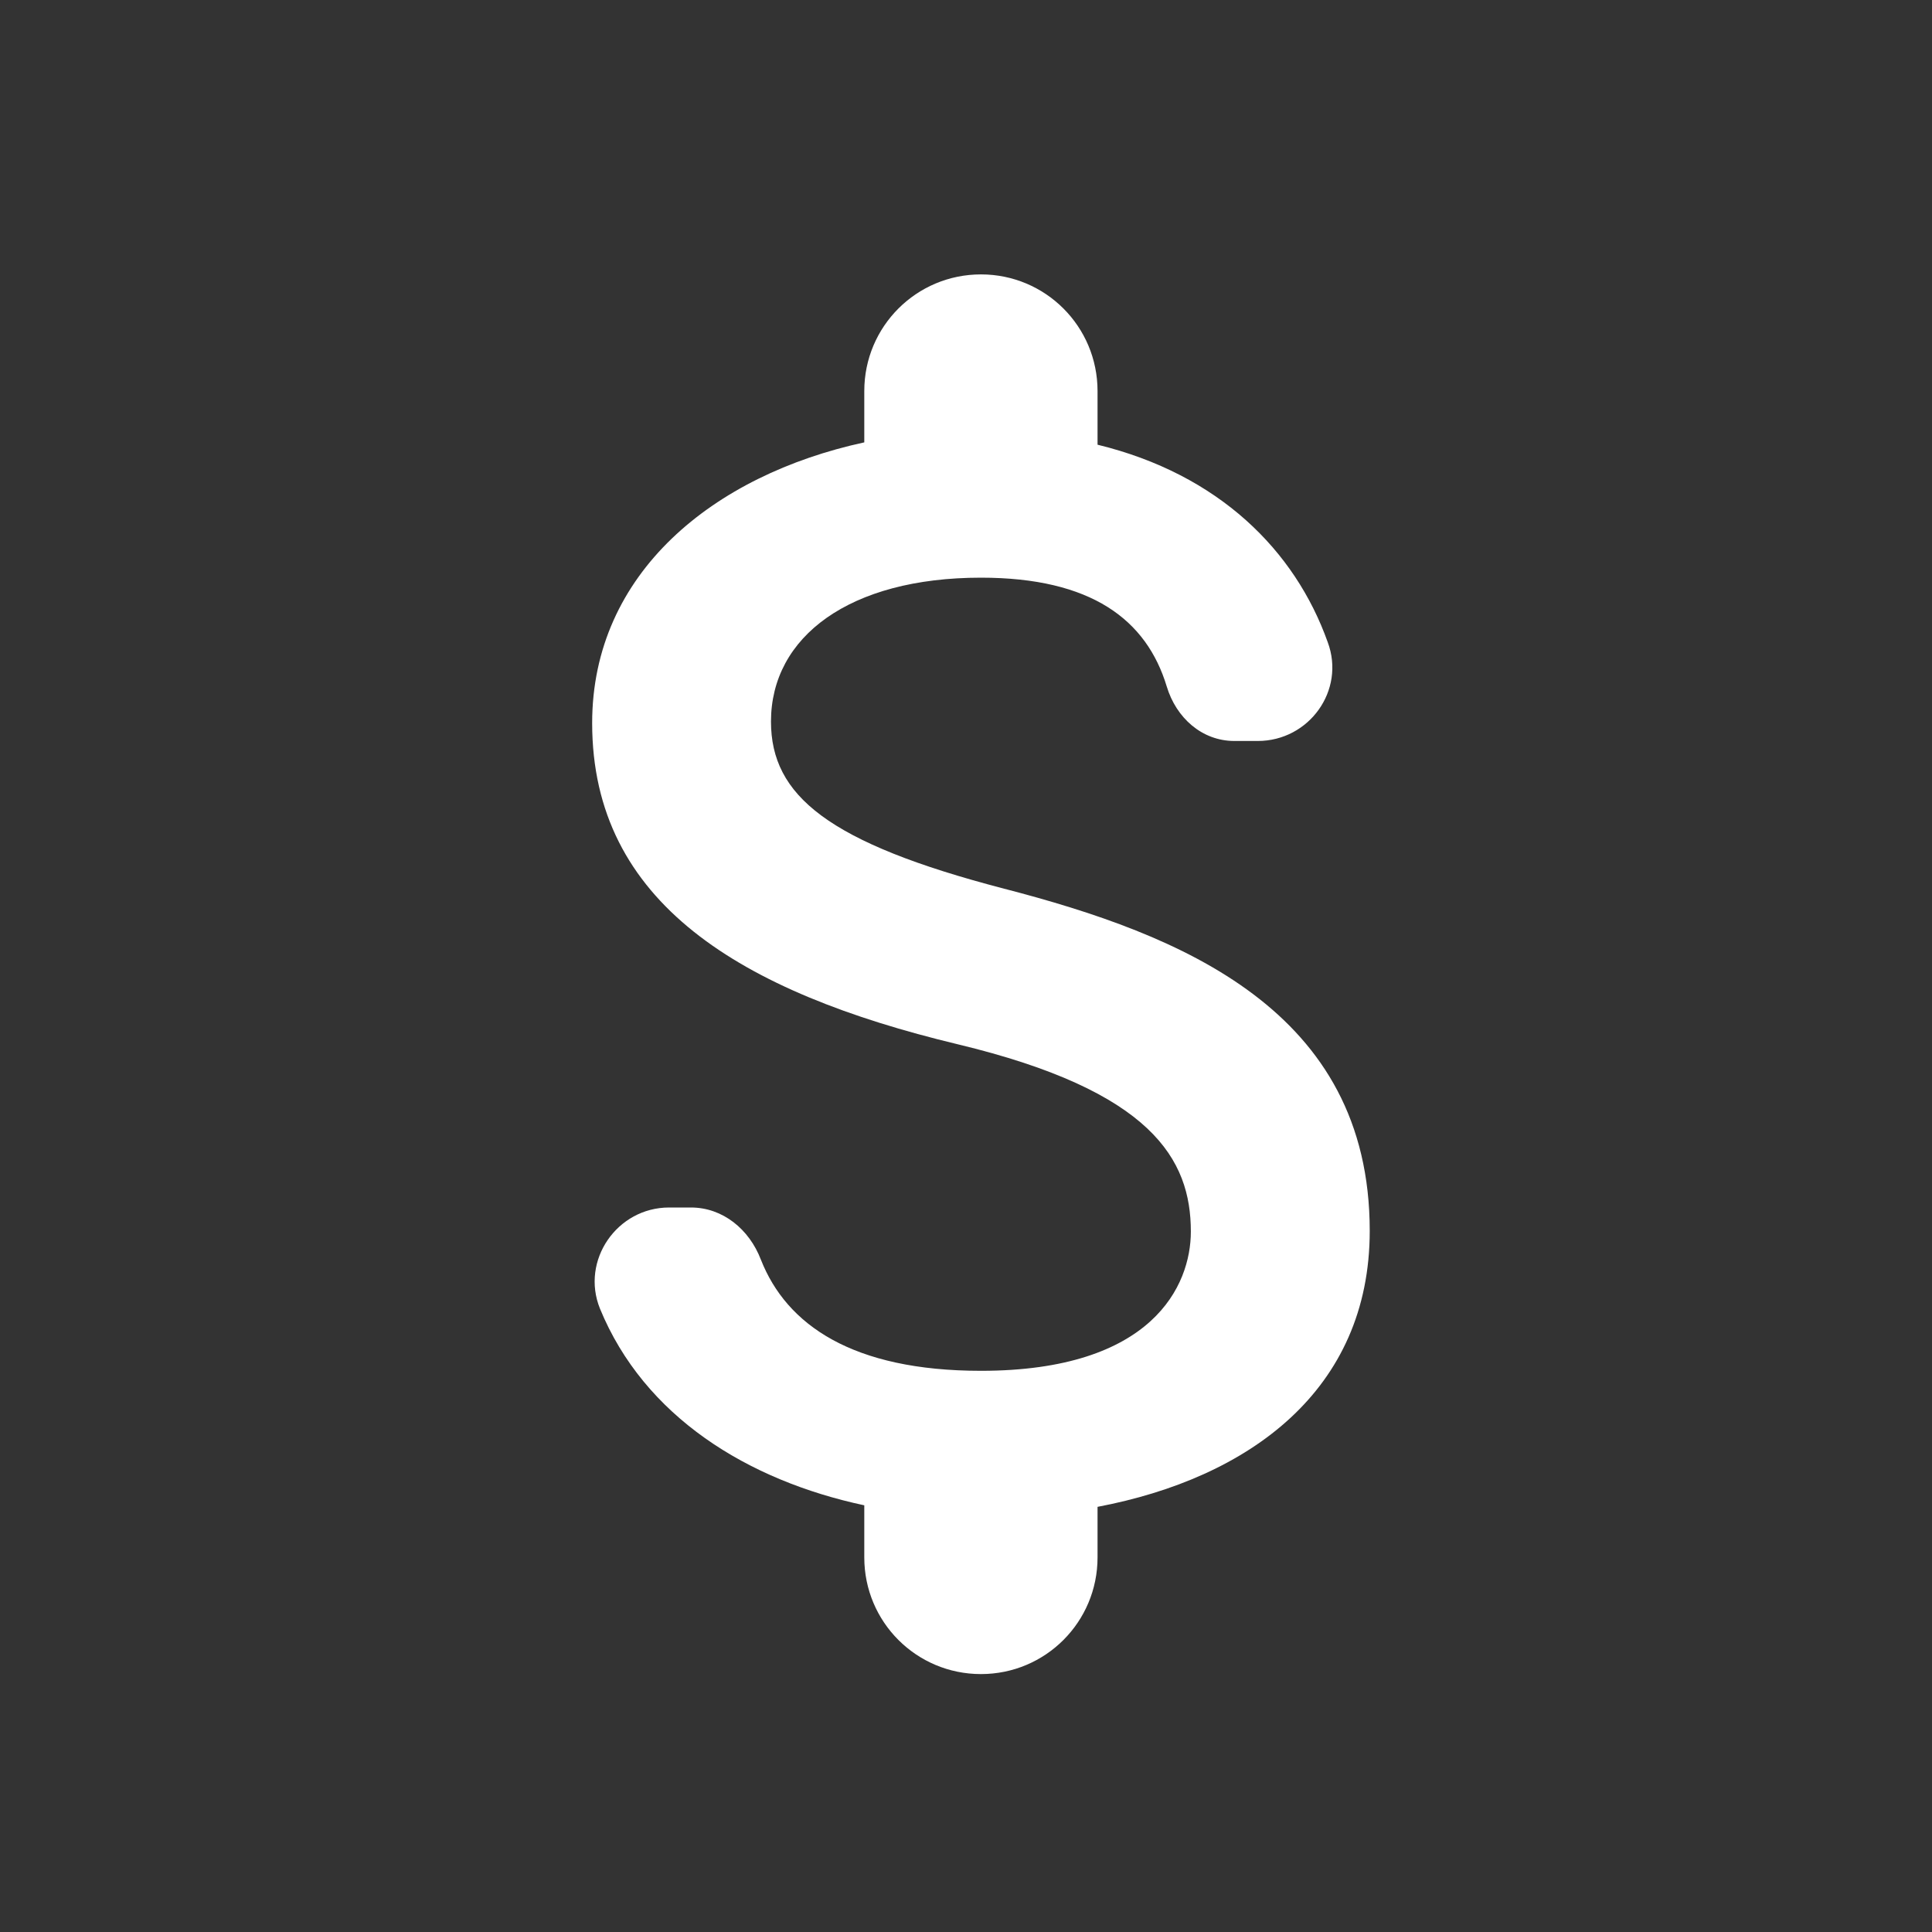 <svg width="34" height="34" viewBox="0 0 34 34" fill="none" xmlns="http://www.w3.org/2000/svg">
<rect x="0" y="0" width="34" height="34" fill="#333333" stroke="none"/>
<g clip-path="url(#clip0_73_670)">
<path d="M17.673 15.64C14.567 14.832 13.568 13.998 13.568 12.698C13.568 11.206 14.95 10.166 17.263 10.166C19.206 10.166 20.177 10.905 20.533 12.082C20.698 12.629 21.149 13.04 21.724 13.04H22.134C23.038 13.04 23.681 12.15 23.366 11.302C22.791 9.687 21.45 8.346 19.315 7.826V6.882C19.315 5.746 18.399 4.829 17.263 4.829C16.127 4.829 15.21 5.746 15.21 6.882V7.785C12.556 8.36 10.421 10.084 10.421 12.725C10.421 15.886 13.034 17.46 16.852 18.377C20.273 19.198 20.957 20.402 20.957 21.674C20.957 22.619 20.287 24.124 17.263 24.124C15.005 24.124 13.842 23.317 13.39 22.167C13.185 21.633 12.72 21.25 12.159 21.25H11.775C10.859 21.25 10.216 22.181 10.558 23.029C11.338 24.931 13.158 26.053 15.21 26.491V27.408C15.21 28.544 16.127 29.461 17.263 29.461C18.399 29.461 19.315 28.544 19.315 27.408V26.518C21.984 26.012 24.105 24.466 24.105 21.661C24.105 17.774 20.78 16.447 17.673 15.64Z" fill="white"/>
</g>
<defs>
<clipPath id="clip0_73_670">
<rect width="32.842" height="32.842" fill="white" transform="translate(0.526 0.724)"/>
</clipPath>
</defs>
</svg>
